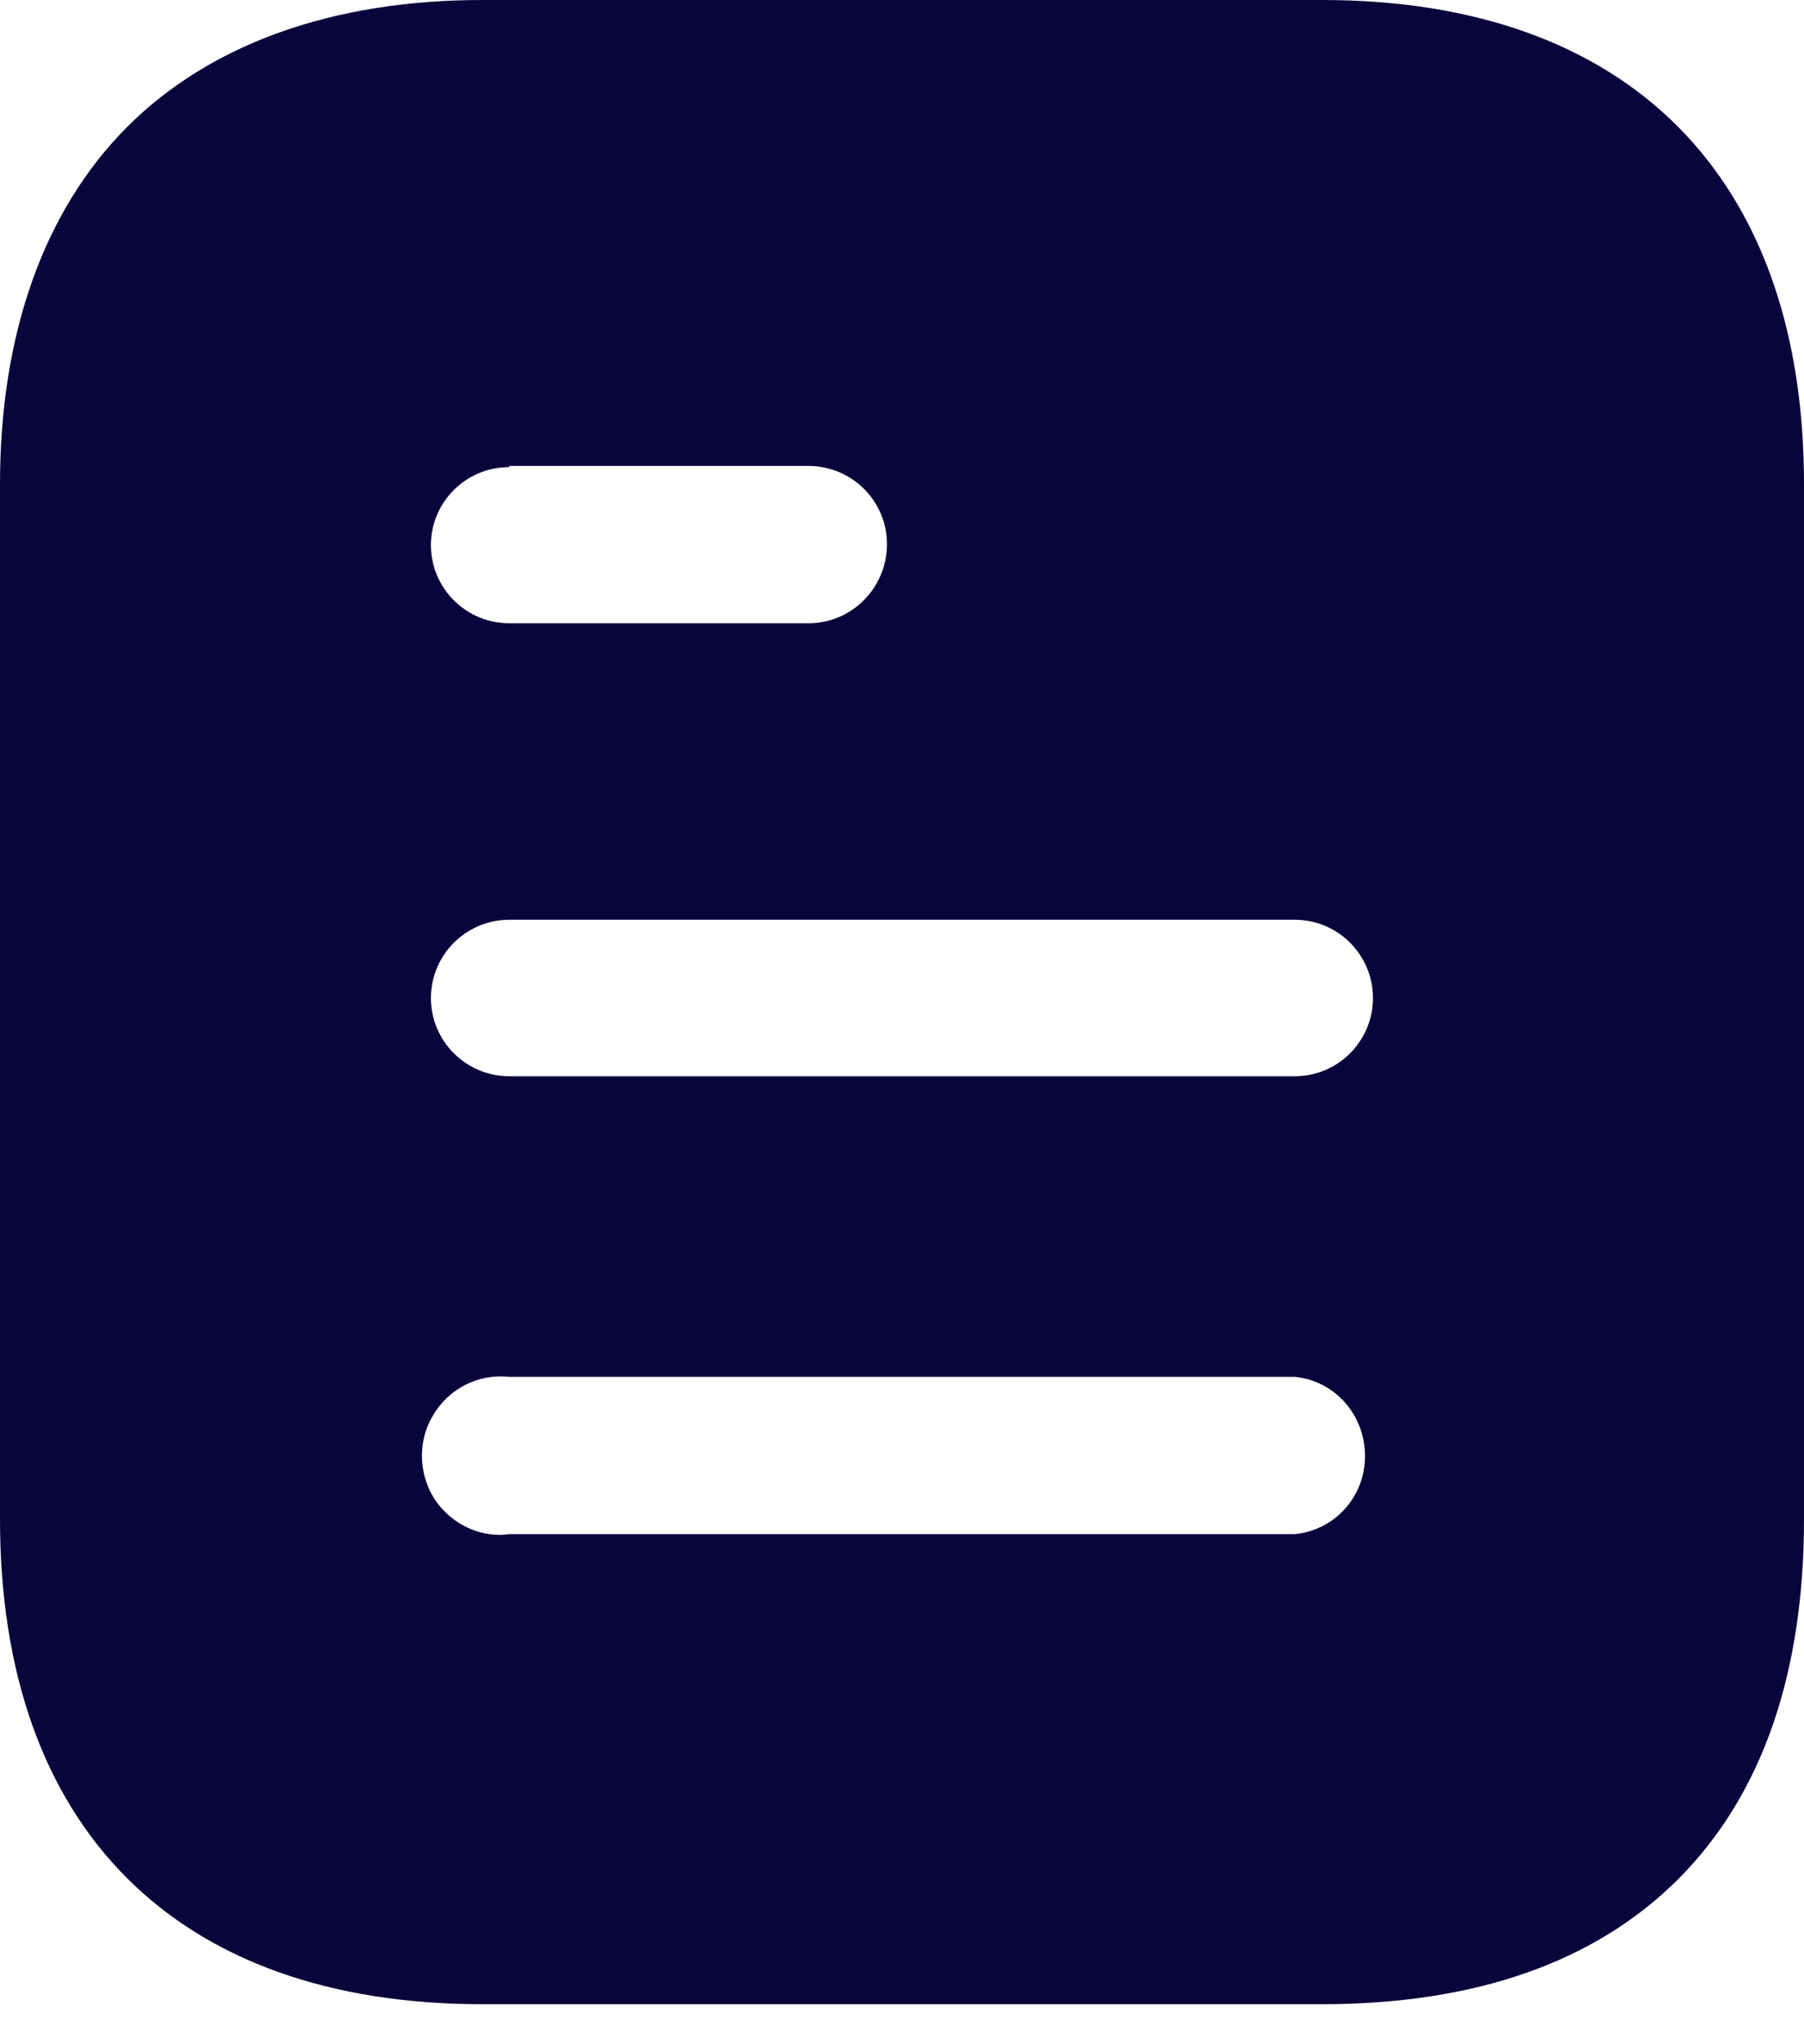 <svg width="15" height="17" viewBox="0 0 15 17" fill="none" xmlns="http://www.w3.org/2000/svg">
<g filter="url(#filter0_b_2025_3039)">
<path d="M10.993 16.667H4.009C1.461 16.667 0 15.197 0 12.633V4.025C0 2.777 0.365 1.752 1.054 1.059C1.744 0.366 2.766 0 4.009 0H10.993C13.54 0 15 1.467 15 4.025V12.633C15 13.92 14.651 14.924 13.962 15.619C13.272 16.314 12.273 16.667 10.993 16.667ZM4.166 11.446C3.937 11.446 3.728 11.563 3.608 11.758C3.475 11.967 3.475 12.242 3.608 12.459C3.729 12.647 3.937 12.764 4.153 12.764C4.18 12.764 4.207 12.762 4.234 12.758H10.767C11.099 12.725 11.35 12.446 11.35 12.109C11.35 11.766 11.099 11.483 10.767 11.45H4.234C4.211 11.448 4.189 11.446 4.166 11.446ZM4.234 7.649C3.875 7.649 3.583 7.941 3.583 8.3C3.583 8.658 3.875 8.95 4.234 8.95H10.767C11.125 8.95 11.416 8.658 11.416 8.3C11.416 7.941 11.125 7.649 10.767 7.649H4.234ZM4.234 3.875V3.884L4.231 3.885C3.874 3.885 3.583 4.176 3.583 4.533C3.583 4.892 3.875 5.183 4.234 5.183H6.724C7.083 5.183 7.375 4.888 7.375 4.524C7.375 4.167 7.083 3.875 6.724 3.875H4.234Z" fill="#0A043C"/>
</g>
<defs>
<filter id="filter0_b_2025_3039" x="-10" y="-10" width="35" height="36.667" filterUnits="userSpaceOnUse" color-interpolation-filters="sRGB">
<feFlood flood-opacity="0" result="BackgroundImageFix"/>
<feGaussianBlur in="BackgroundImageFix" stdDeviation="5"/>
<feComposite in2="SourceAlpha" operator="in" result="effect1_backgroundBlur_2025_3039"/>
<feBlend mode="normal" in="SourceGraphic" in2="effect1_backgroundBlur_2025_3039" result="shape"/>
</filter>
</defs>
</svg>
